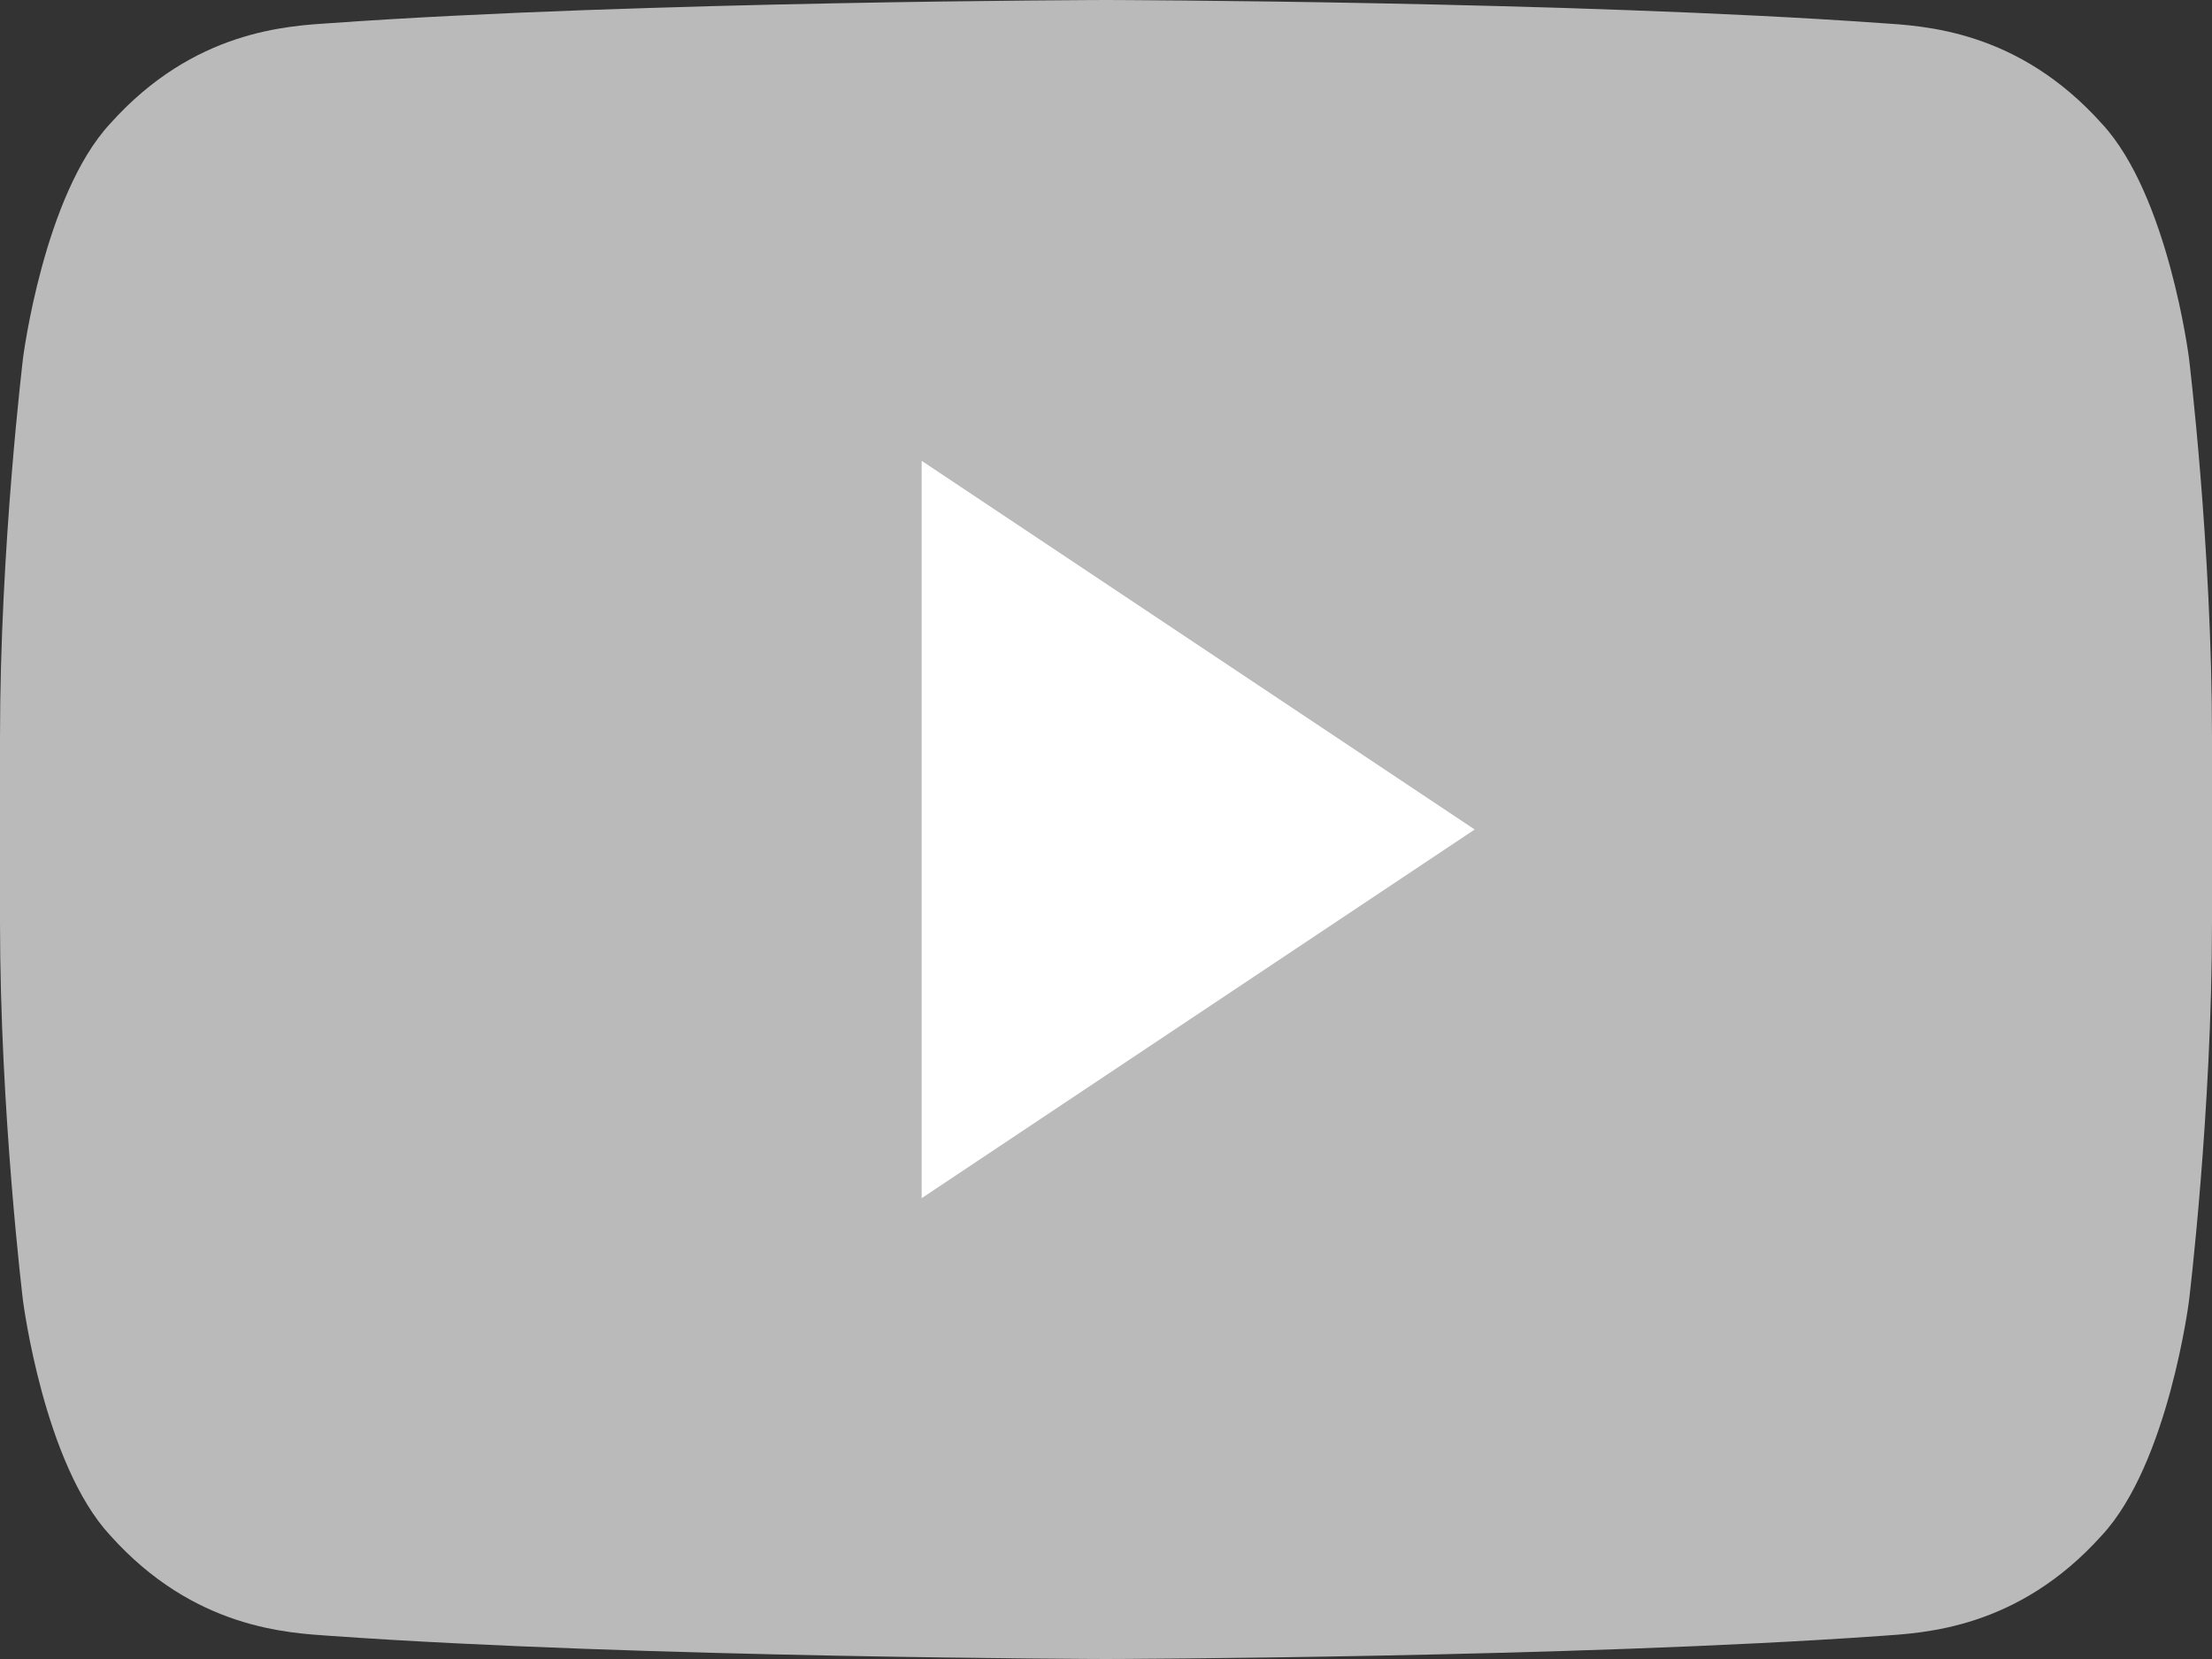 <?xml version="1.0" encoding="UTF-8"?>
<svg width="24px" height="18px" viewBox="0 0 24 18" version="1.1" xmlns="http://www.w3.org/2000/svg" xmlns:xlink="http://www.w3.org/1999/xlink">
    <rect x="0" y="0" width="24" height="18" fill="#333333" stroke="none"/>
    <!-- Generator: Sketch 49.3 (51167) - http://www.bohemiancoding.com/sketch -->
    <title>Group</title>
    <desc>Created with Sketch.</desc>
    <defs></defs>
    <g id="Symbols" stroke="none" stroke-width="1" fill="none" fill-rule="evenodd">
        <g id="Footer" transform="translate(-1137, -14)">
            <g id="youtube">
                <g transform="translate(1137, 14)">
                    <g id="Group">
                        <path d="M0,10.001 C0,12.071 0.25,14.117 0.25,14.117 C0.251,14.117 0.474,15.88 1.194,16.657 C2.106,17.676 3.127,17.717 3.598,17.75 C6.957,17.987 12,18 12,18 C12,18 17.042,17.987 20.401,17.75 C20.873,17.717 21.893,17.676 22.806,16.657 C23.526,15.88 23.75,14.117 23.75,14.117 C23.75,14.117 24,12.071 24,10.001 L24,8 C24,5.929 23.75,3.884 23.75,3.884 C23.75,3.884 23.526,2.119 22.806,1.343 C21.893,0.323 20.873,0.282 20.401,0.25 C17.042,0.012 12,0 12,0 C12,0 6.957,0.012 3.598,0.25 C3.127,0.282 2.106,0.323 1.194,1.343 C0.474,2.119 0.25,3.884 0.25,3.884 C0.251,3.884 0,5.929 0,8 L0,10.001" id="Fill-122" fill="#BABABA"></path>
                        <polyline id="Fill-124" fill="#FFFFFF" points="10 13 16 9 10 5 10 13"></polyline>
                    </g>
                </g>
            </g>
        </g>
    </g>
</svg>